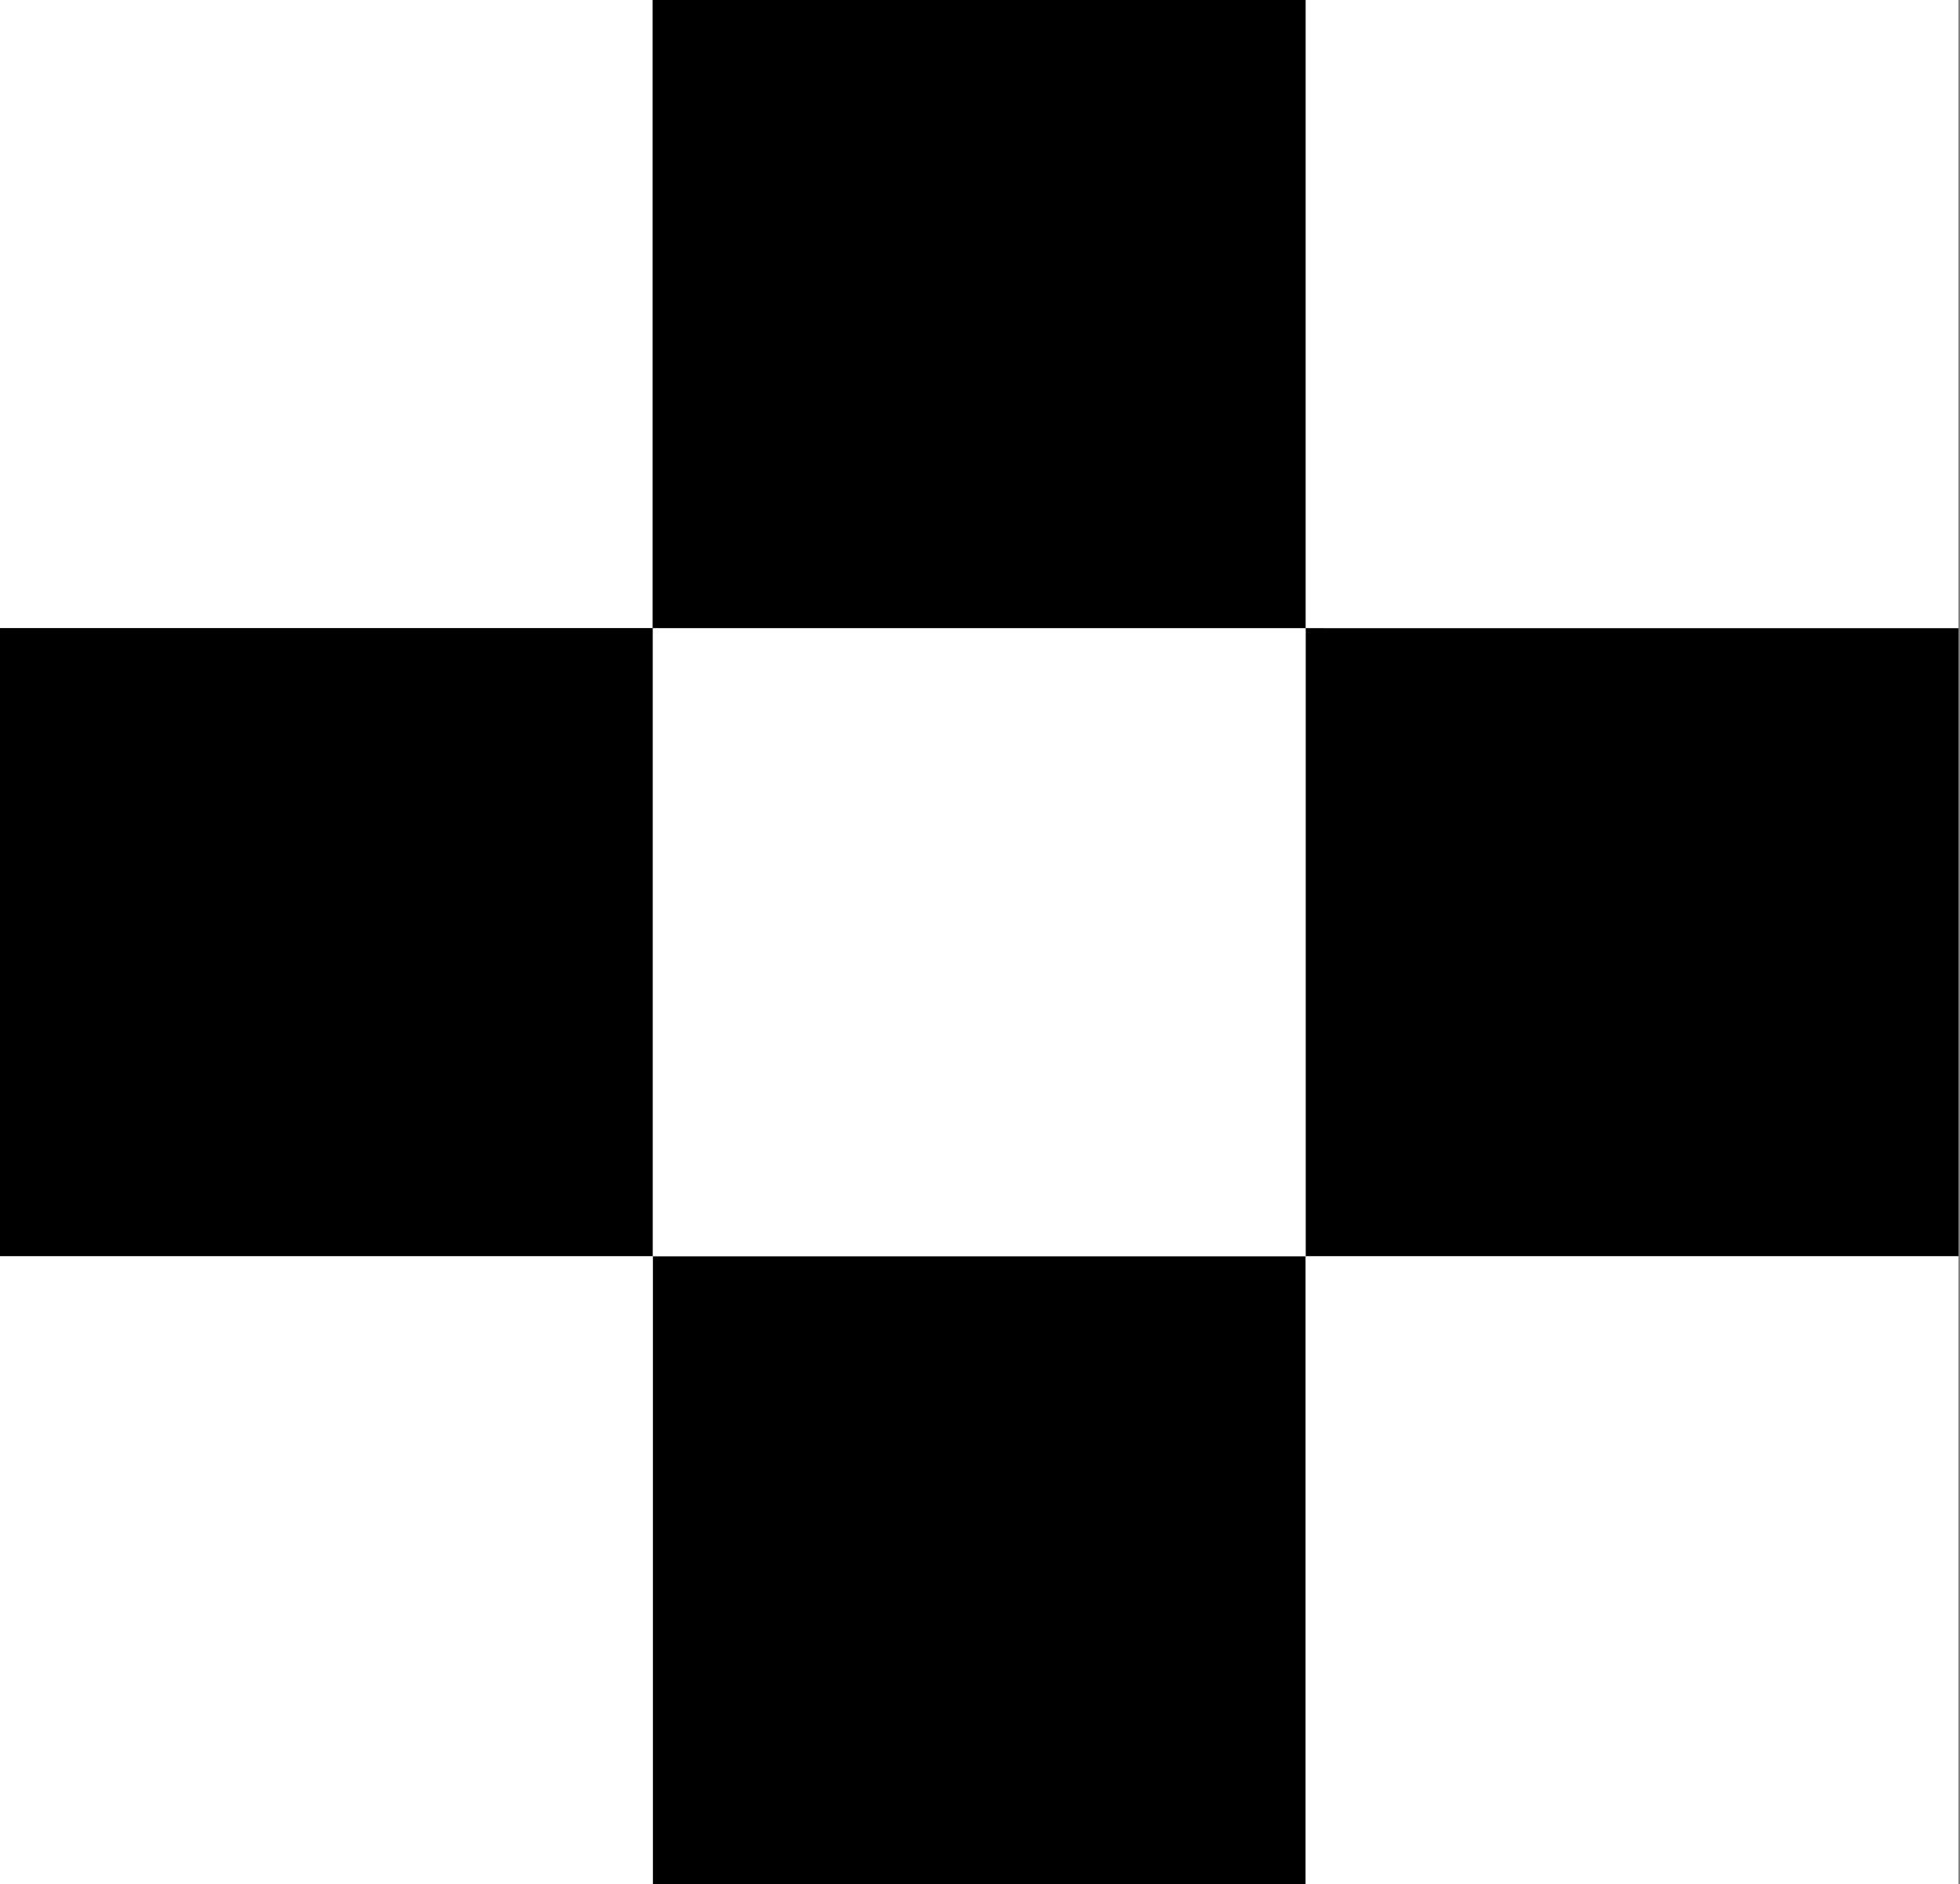 <svg width="829" height="797" viewBox="0 0 829 797" fill="none" xmlns="http://www.w3.org/2000/svg">
<rect x="0" y="0" width="829" height="797" fill="#808080" stroke="none"/>
<rect width="276.116" height="265.667" fill="white"/>
<rect x="552.231" y="265.667" width="276.116" height="265.667" fill="black"/>
<rect x="276.057" width="284" height="266" fill="black"/>
<rect y="265.667" width="276.116" height="265.667" fill="black"/>
<rect x="276.116" y="531.333" width="276.116" height="265.667" fill="black"/>
<rect x="552.231" y="531.333" width="276.116" height="265.667" fill="white"/>
<rect y="531.333" width="276.116" height="265.667" fill="white"/>
<rect x="552.231" width="276.116" height="265.667" fill="white"/>
<rect x="276.116" y="265.667" width="276.116" height="265.667" fill="white"/>
</svg>
